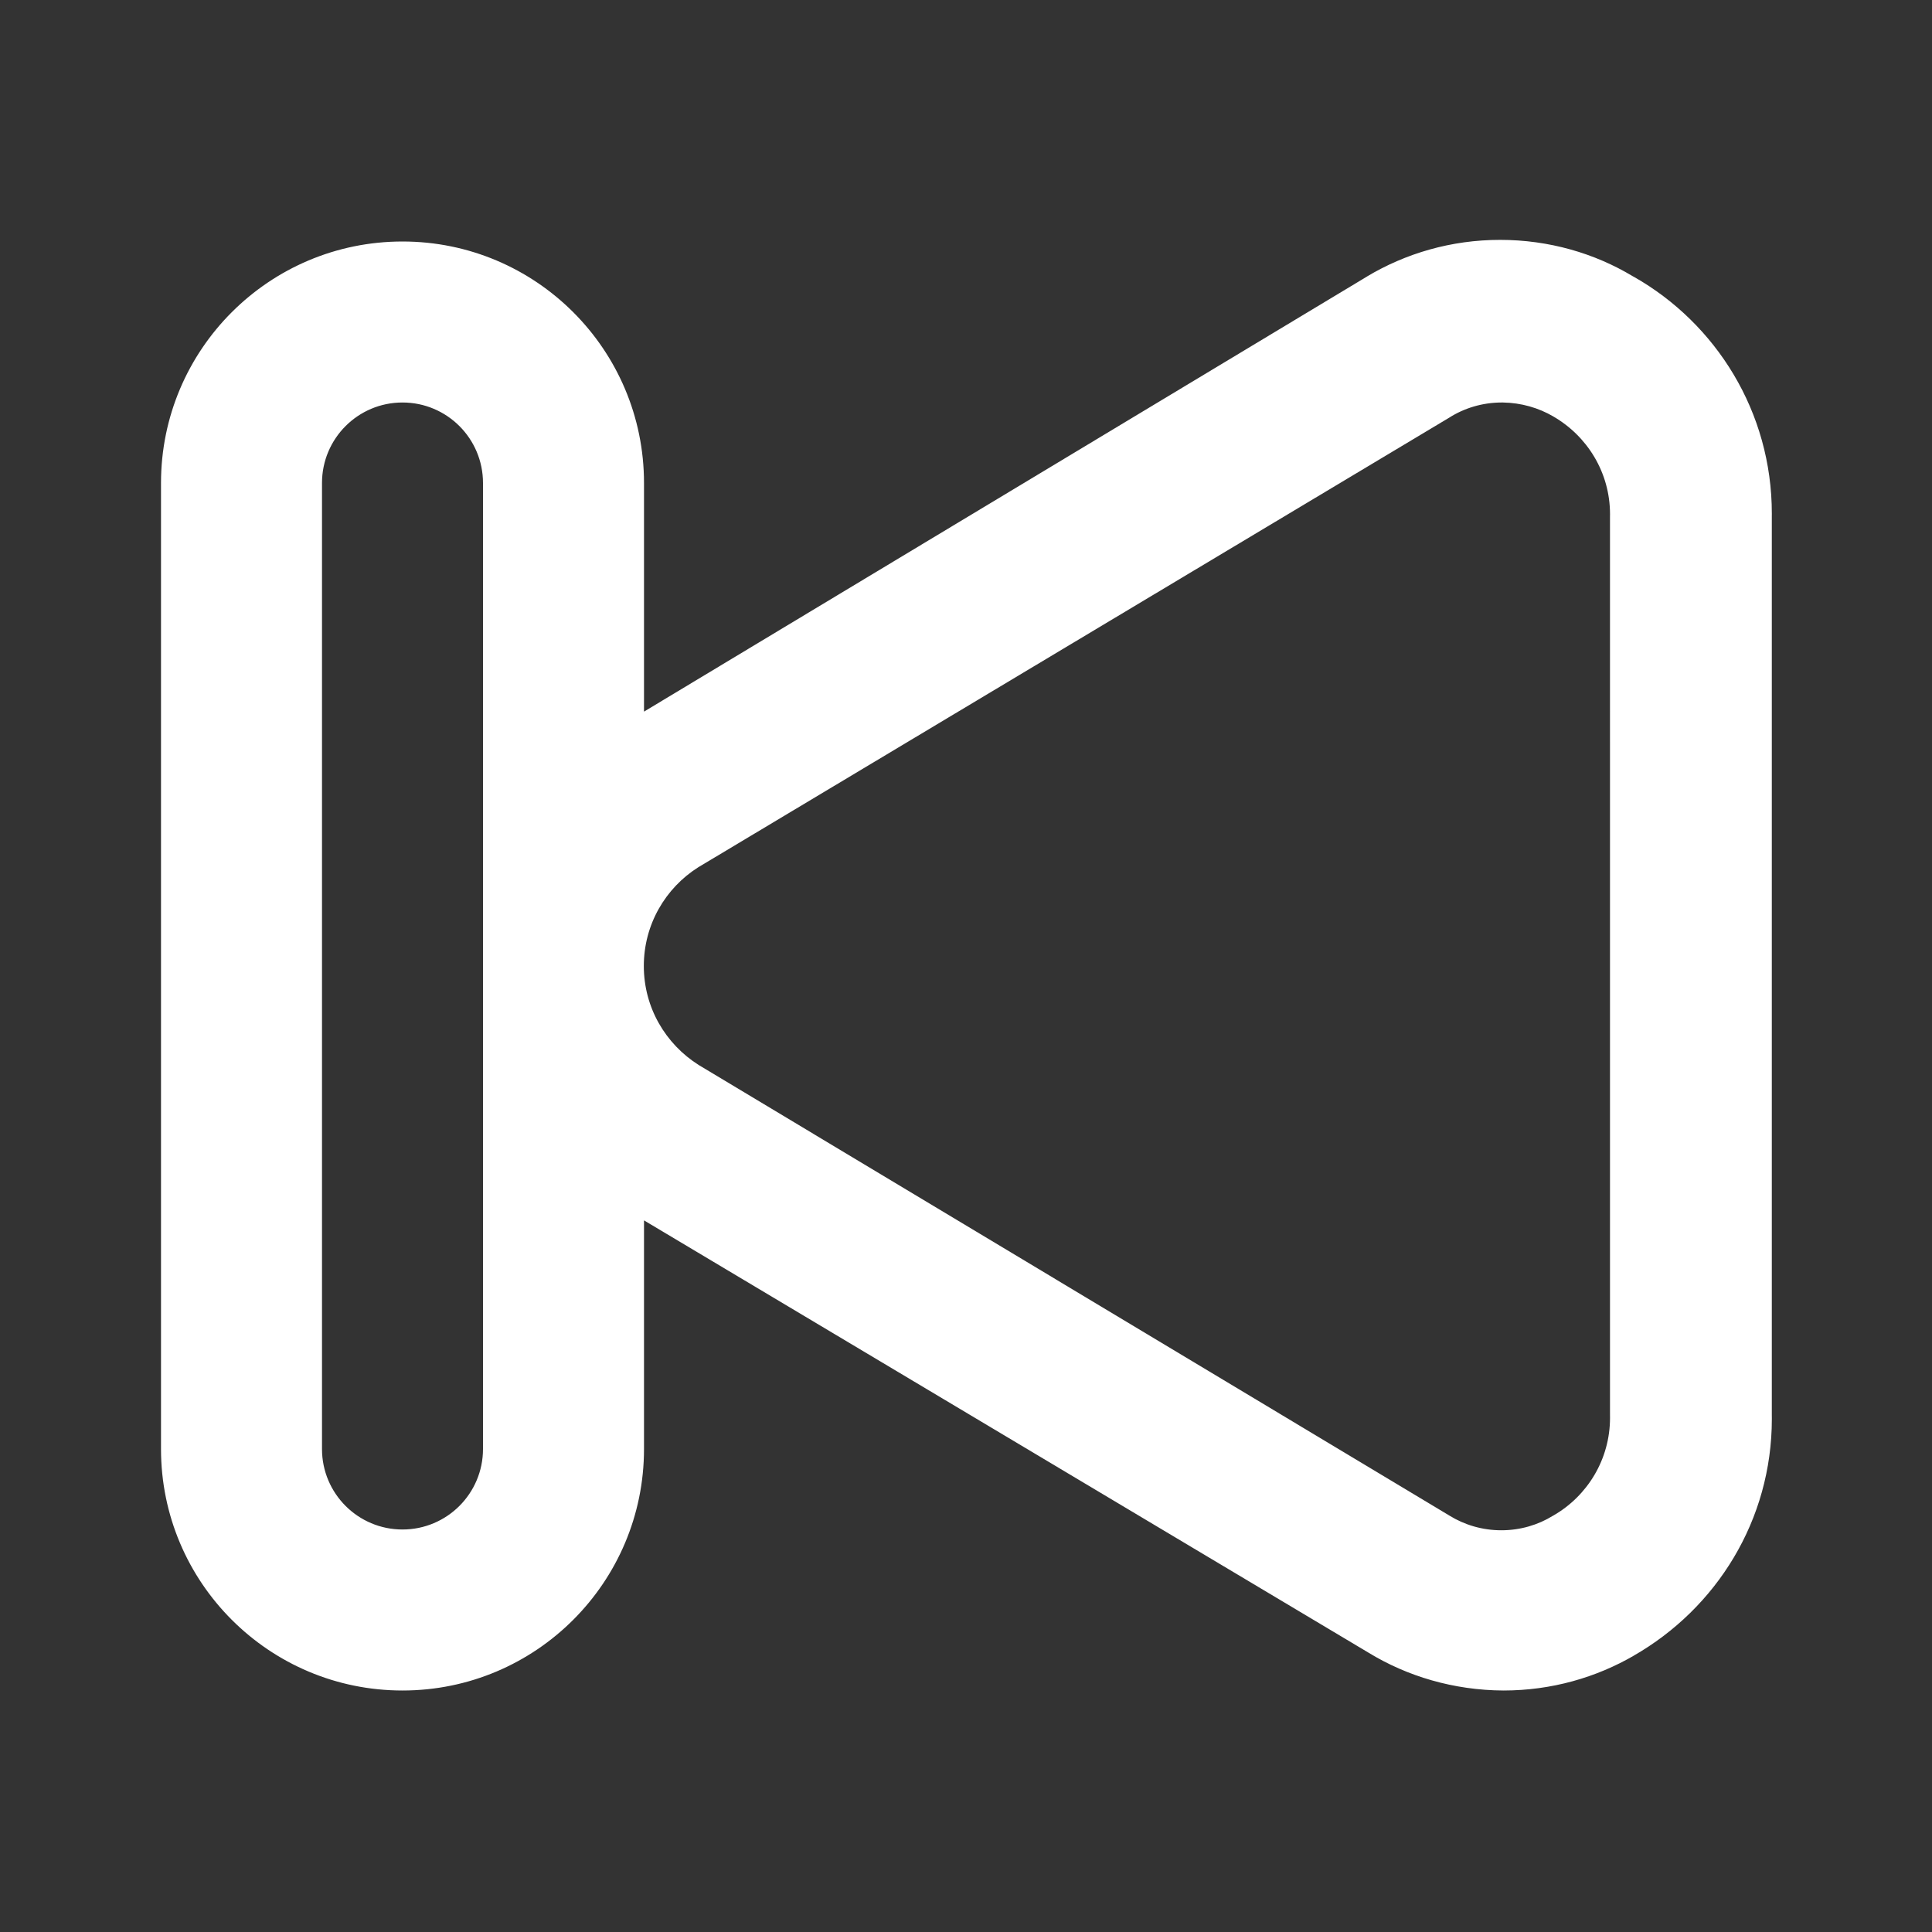 <!-- Generated by IcoMoon.io -->
<svg version="1.1" xmlns="http://www.w3.org/2000/svg" width="280" height="280" viewBox="0 0 280 280">
<rect x="0" y="0" width="280" height="280" fill="#333333" stroke="none"/>
<title>ul-step-backward</title>
<path fill="#fff" d="M236.6 40.017c-5.488-3.301-12.112-5.253-19.192-5.253s-13.704 1.952-19.362 5.348l0.171-0.095-104.883 63.117v-33.133c0-19.33-15.67-35-35-35s-35 15.67-35 35v0 140c0 19.33 15.67 35 35 35s35-15.67 35-35v0-33.133l105 62.65c5.593 3.42 12.356 5.456 19.592 5.483h0.008c6.914-0.007 13.391-1.868 18.963-5.114l-0.18 0.097c12.069-6.897 20.072-19.69 20.072-34.353 0-0.227-0.002-0.454-0.006-0.681l0.001 0.034v-130.083c0.002-0.139 0.003-0.302 0.003-0.466 0-14.709-8.053-27.537-19.991-34.315l-0.195-0.102zM70 210c0 6.443-5.223 11.667-11.667 11.667s-11.667-5.223-11.667-11.667v0-140c0-6.443 5.223-11.667 11.667-11.667s11.667 5.223 11.667 11.667v0zM233.333 205.1c0.003 0.11 0.004 0.239 0.004 0.369 0 6.063-3.303 11.354-8.208 14.172l-0.080 0.042c-2.127 1.316-4.706 2.096-7.467 2.096s-5.34-0.78-7.529-2.131l0.062 0.036-108.85-65.333c-4.81-3.038-7.958-8.326-7.958-14.35s3.148-11.312 7.889-14.309l0.069-0.041 108.733-65.1c2.172-1.391 4.821-2.218 7.663-2.218 0.054 0 0.108 0 0.162 0.001h-0.008c2.667 0.043 5.155 0.774 7.305 2.022l-0.072-0.039c4.984 2.86 8.288 8.151 8.288 14.214 0 0.13-0.002 0.259-0.005 0.388l0-0.019z"></path>
</svg>
